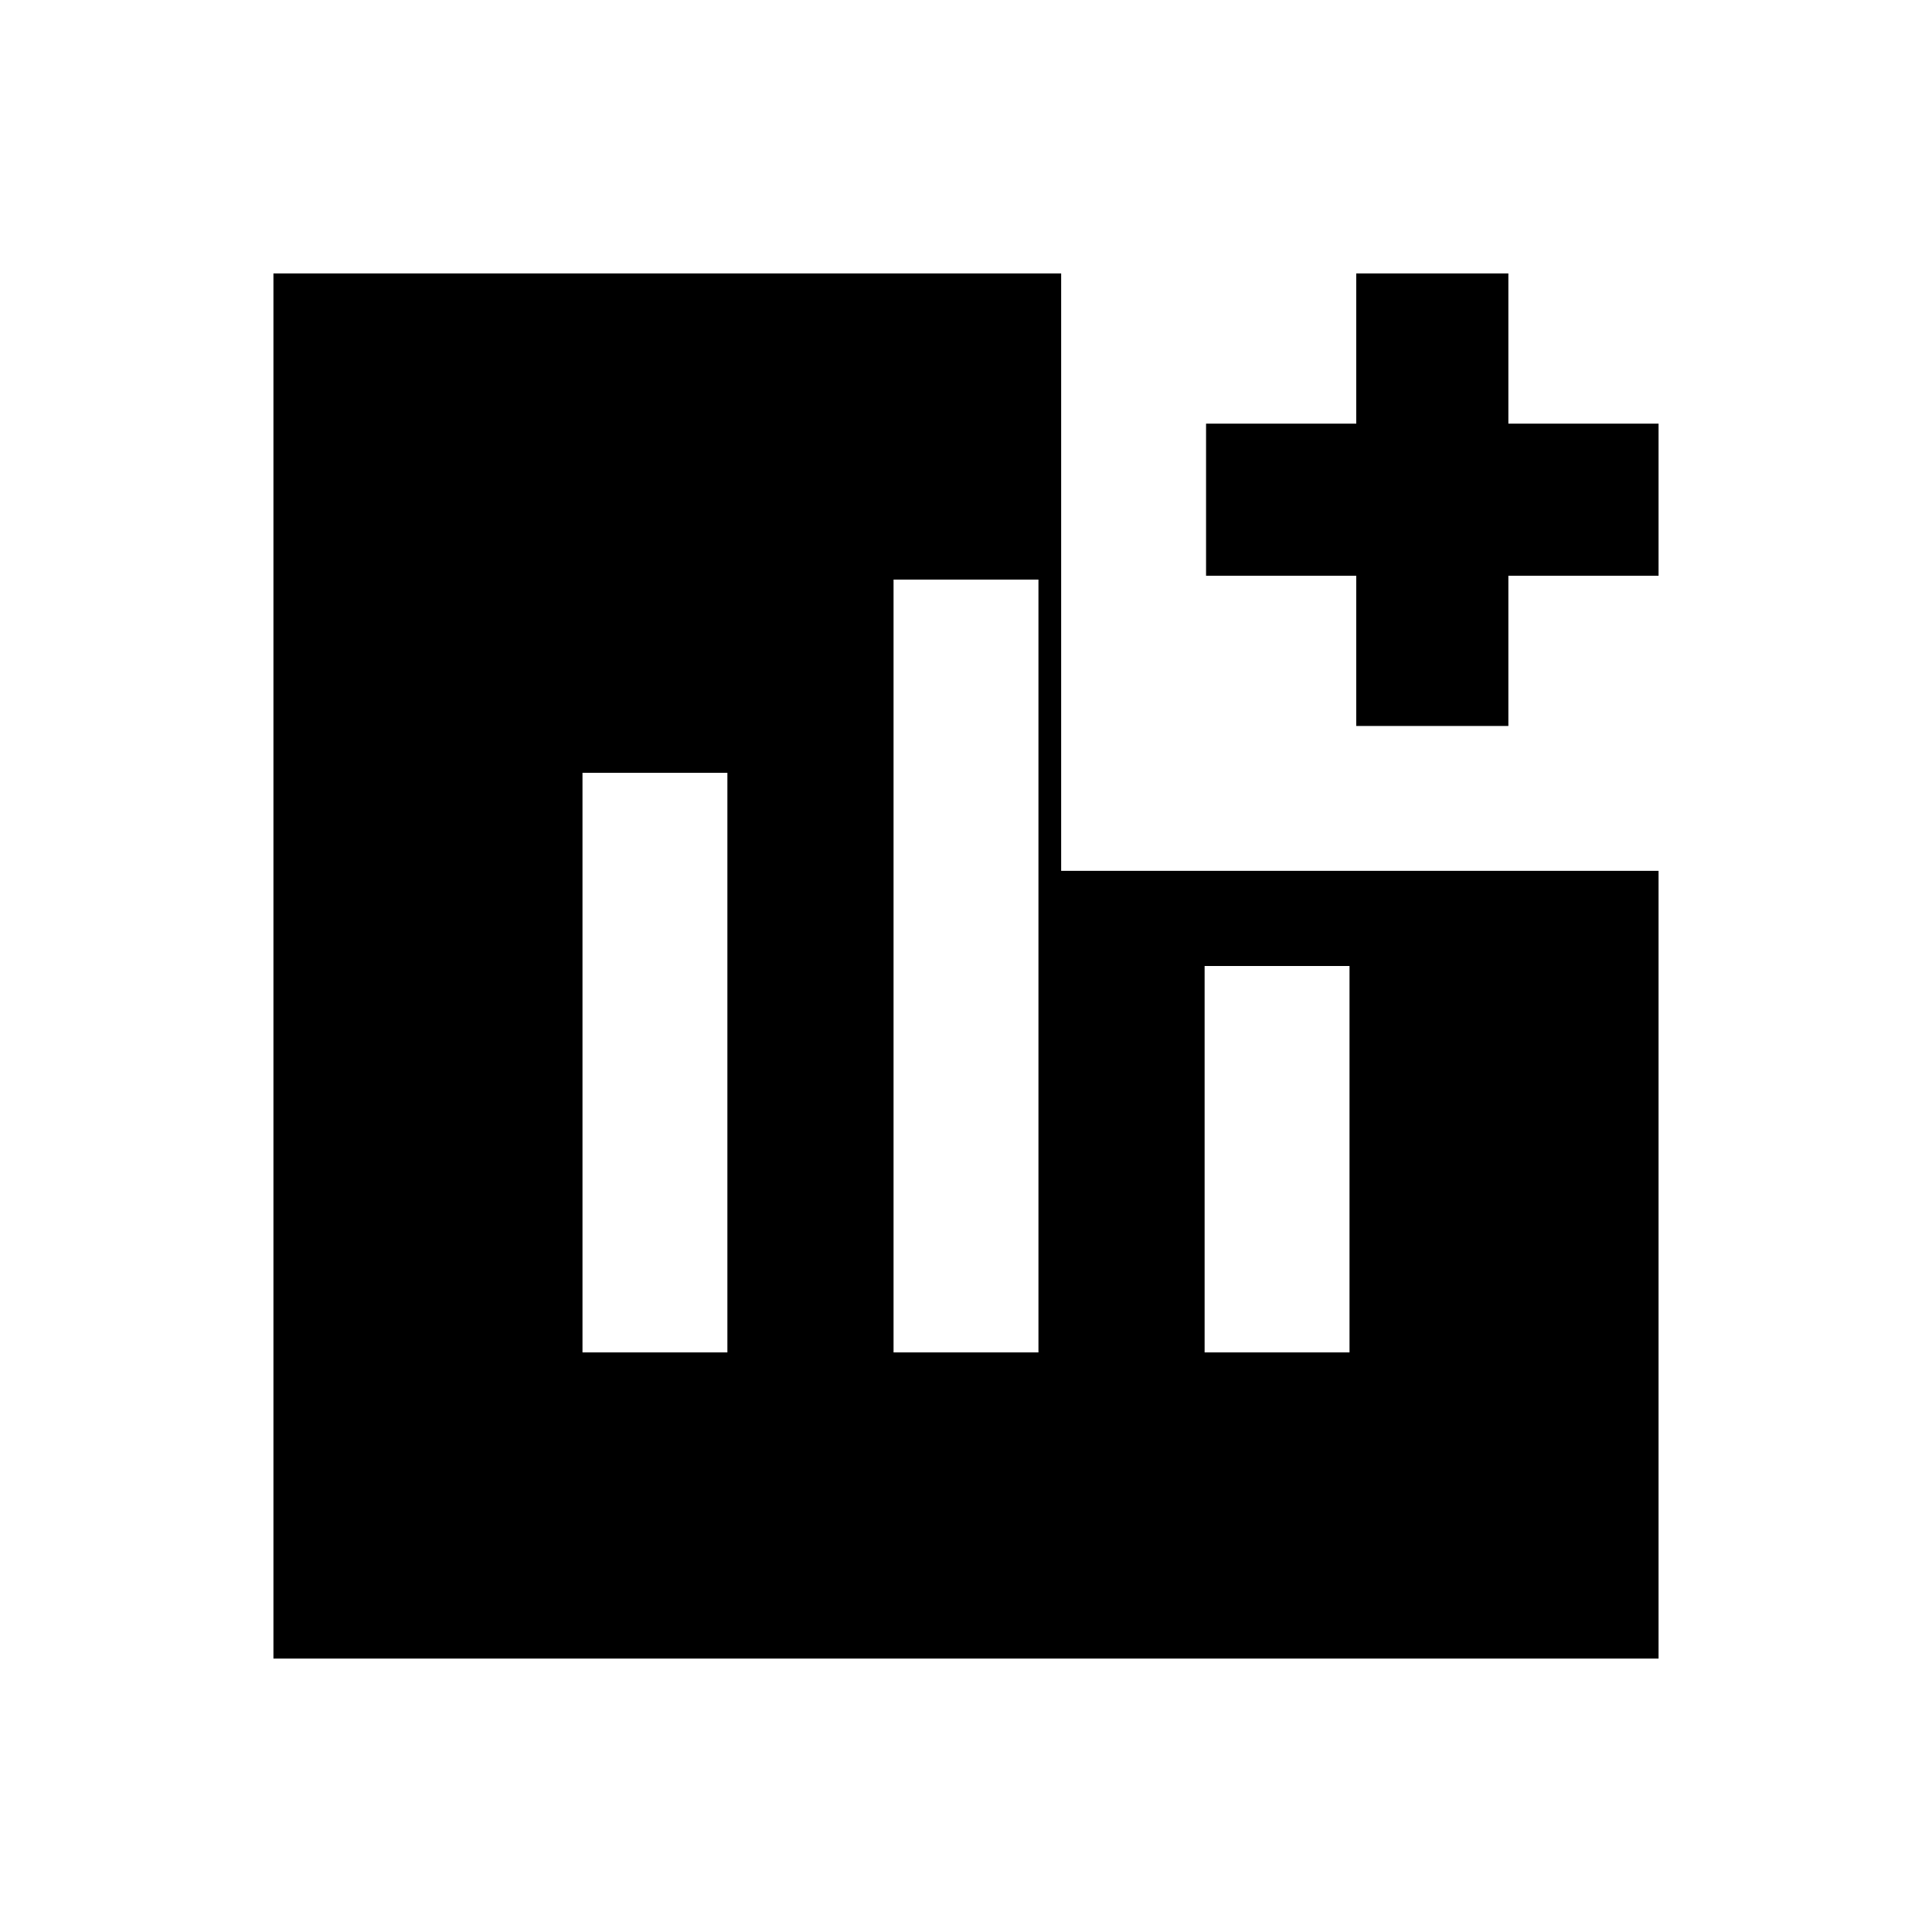 <svg xmlns="http://www.w3.org/2000/svg" height="20" viewBox="0 -960 960 960" width="20"><path d="M289.435-288h72v-288h-72v288ZM444-288h72v-384h-72v384Zm154.565 0h72v-192h-72v192Zm75.348-311.283v-74.63h-74.63V-749.5h74.63v-74.631H749.5v74.631h74.631v75.587H749.5v74.63h-75.587ZM135.869-135.869v-688.262h391.414v296.848h296.848v391.414H135.869Z"/></svg>